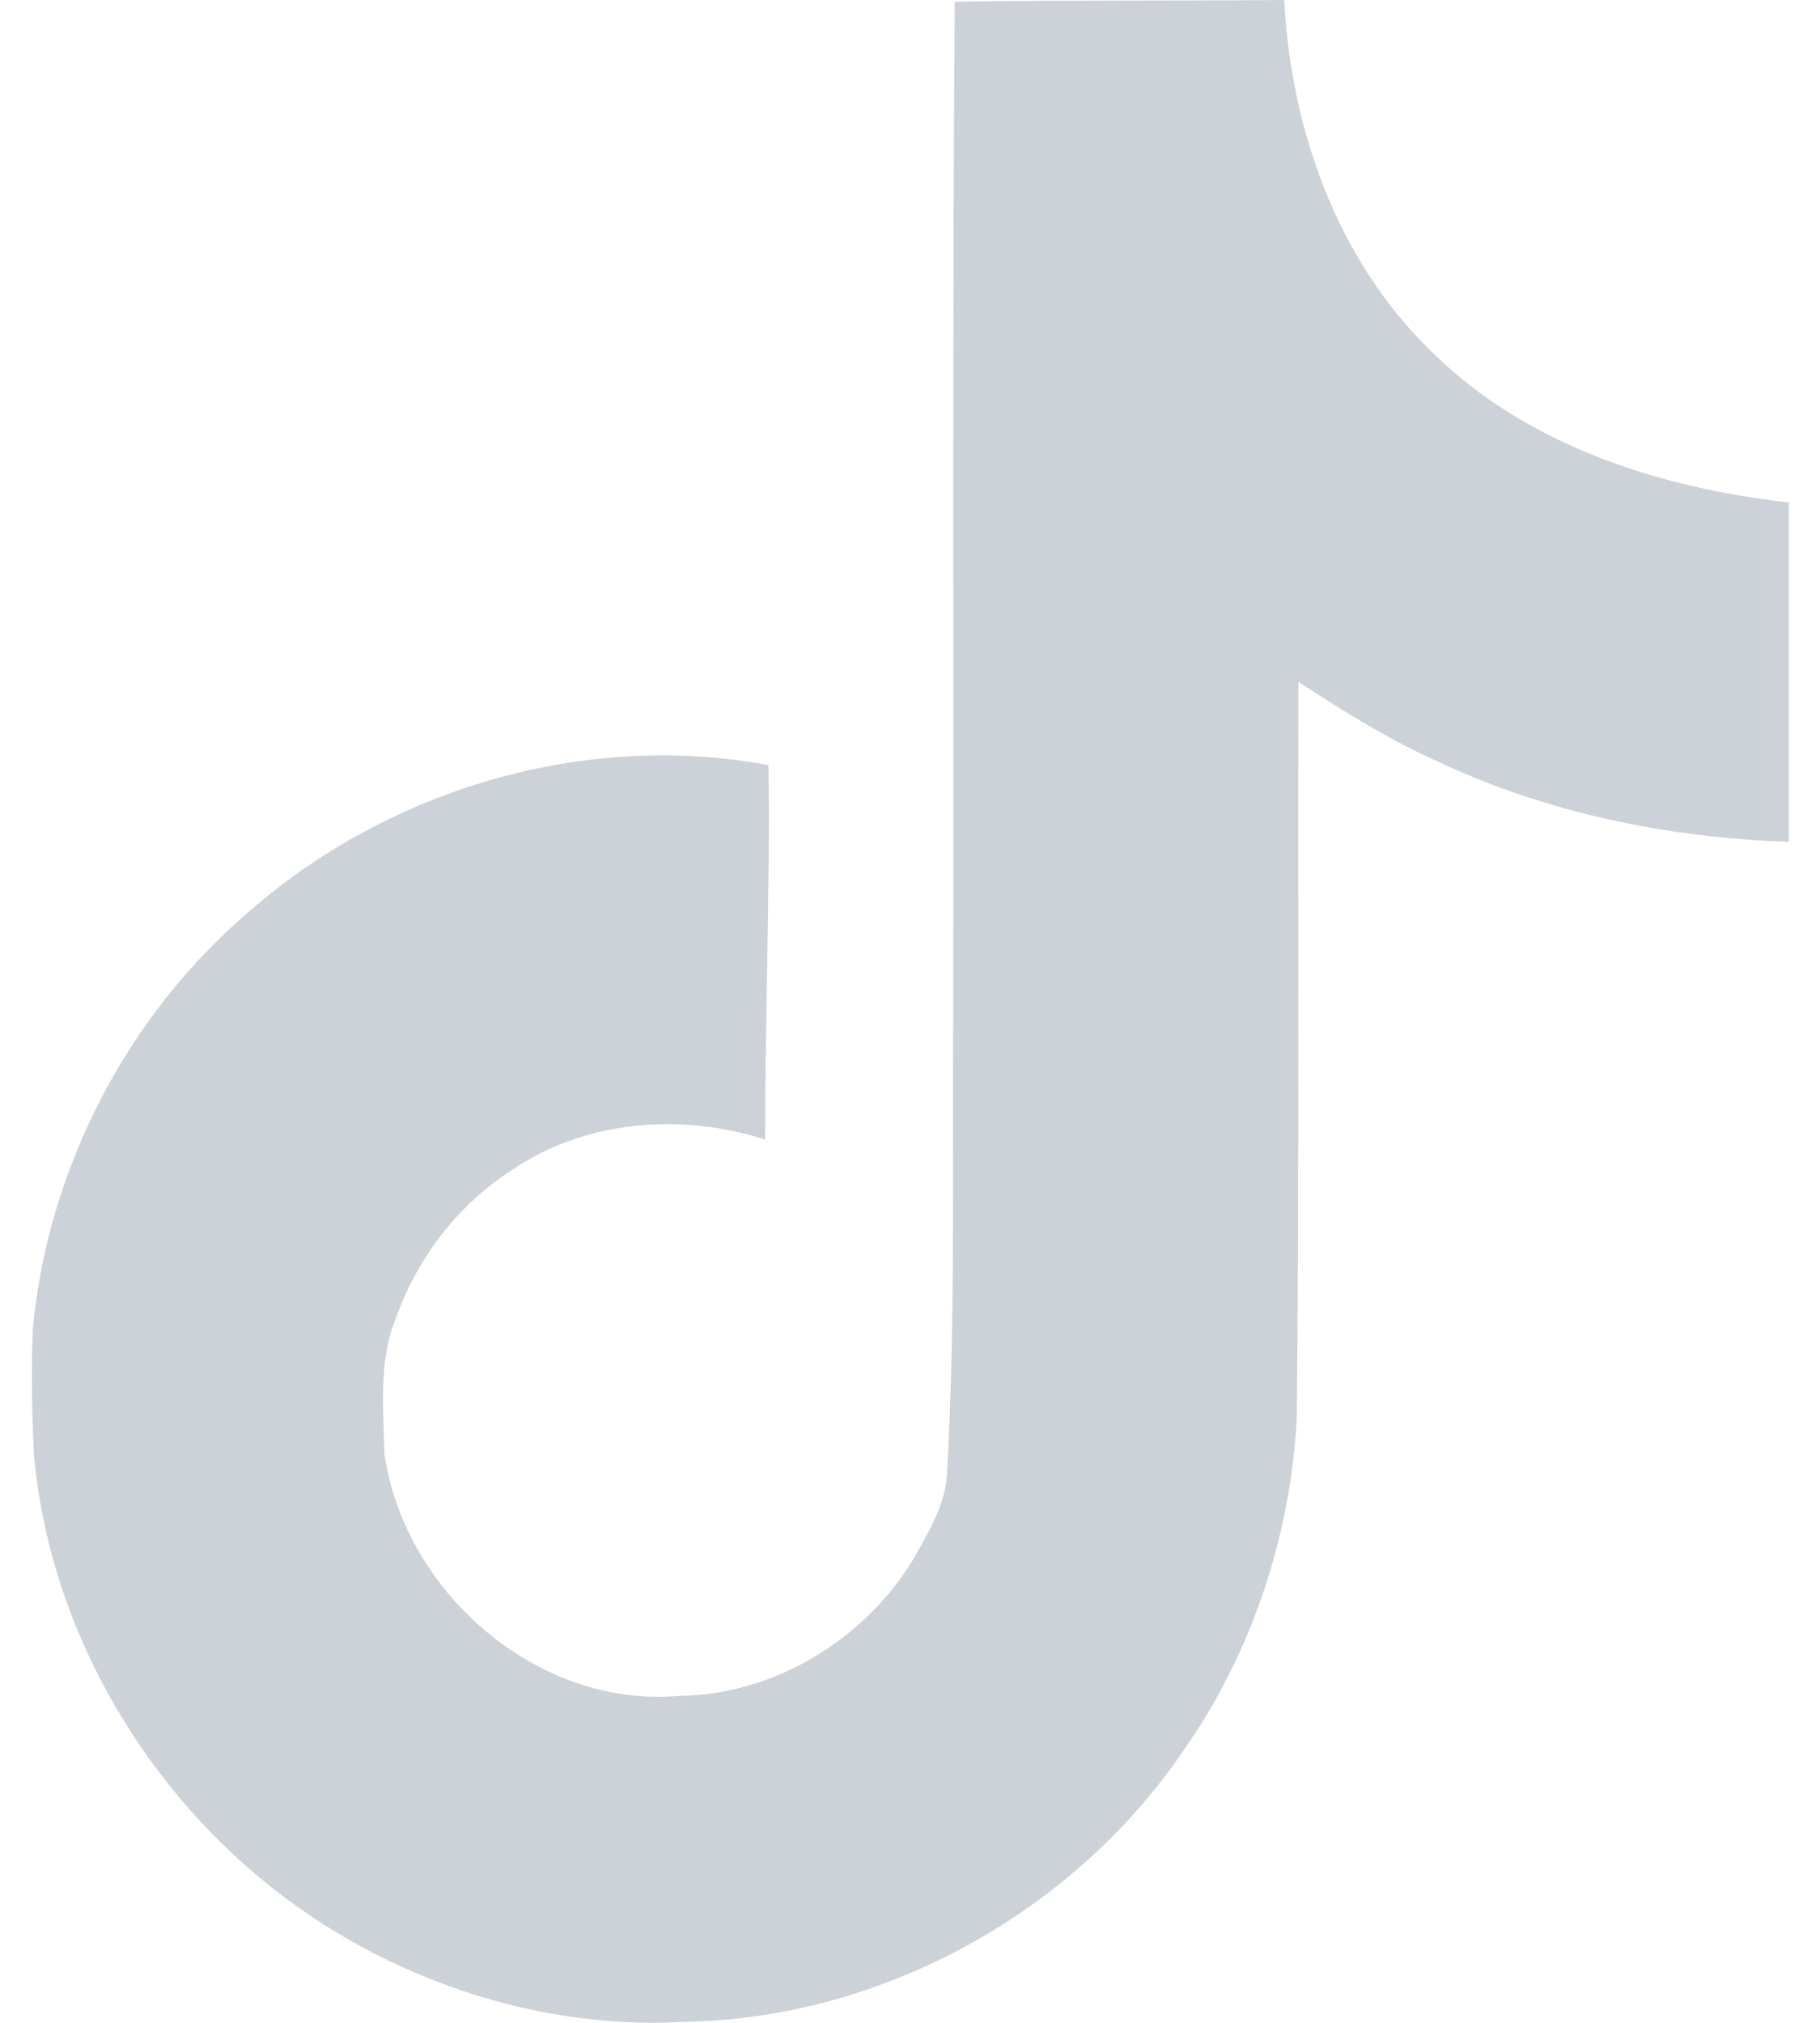 <svg width="18" height="20" viewBox="0 0 18 20" fill="none" xmlns="http://www.w3.org/2000/svg">
<path d="M9.442 0.017C10.533 0 11.617 0.01 12.701 0C12.766 1.276 13.225 2.575 14.159 3.477C15.091 4.401 16.409 4.824 17.691 4.968V8.323C16.489 8.284 15.282 8.034 14.191 7.516C13.716 7.301 13.274 7.024 12.841 6.741C12.835 9.176 12.851 11.608 12.825 14.033C12.76 15.198 12.376 16.358 11.698 17.317C10.608 18.916 8.716 19.957 6.773 19.99C5.581 20.058 4.391 19.733 3.375 19.134C1.692 18.142 0.507 16.325 0.335 14.375C0.315 13.958 0.308 13.542 0.325 13.135C0.475 11.549 1.259 10.033 2.477 9.001C3.857 7.799 5.79 7.226 7.6 7.565C7.617 8.799 7.567 10.033 7.567 11.267C6.741 10.999 5.774 11.074 5.052 11.576C4.524 11.918 4.124 12.442 3.915 13.034C3.742 13.457 3.792 13.926 3.802 14.375C4 15.742 5.315 16.892 6.719 16.767C7.649 16.758 8.541 16.218 9.026 15.427C9.183 15.15 9.359 14.867 9.368 14.541C9.45 13.051 9.417 11.566 9.427 10.076C9.434 6.716 9.417 3.366 9.443 0.018L9.442 0.017Z" fill="#CCD2D7"/>
</svg>
